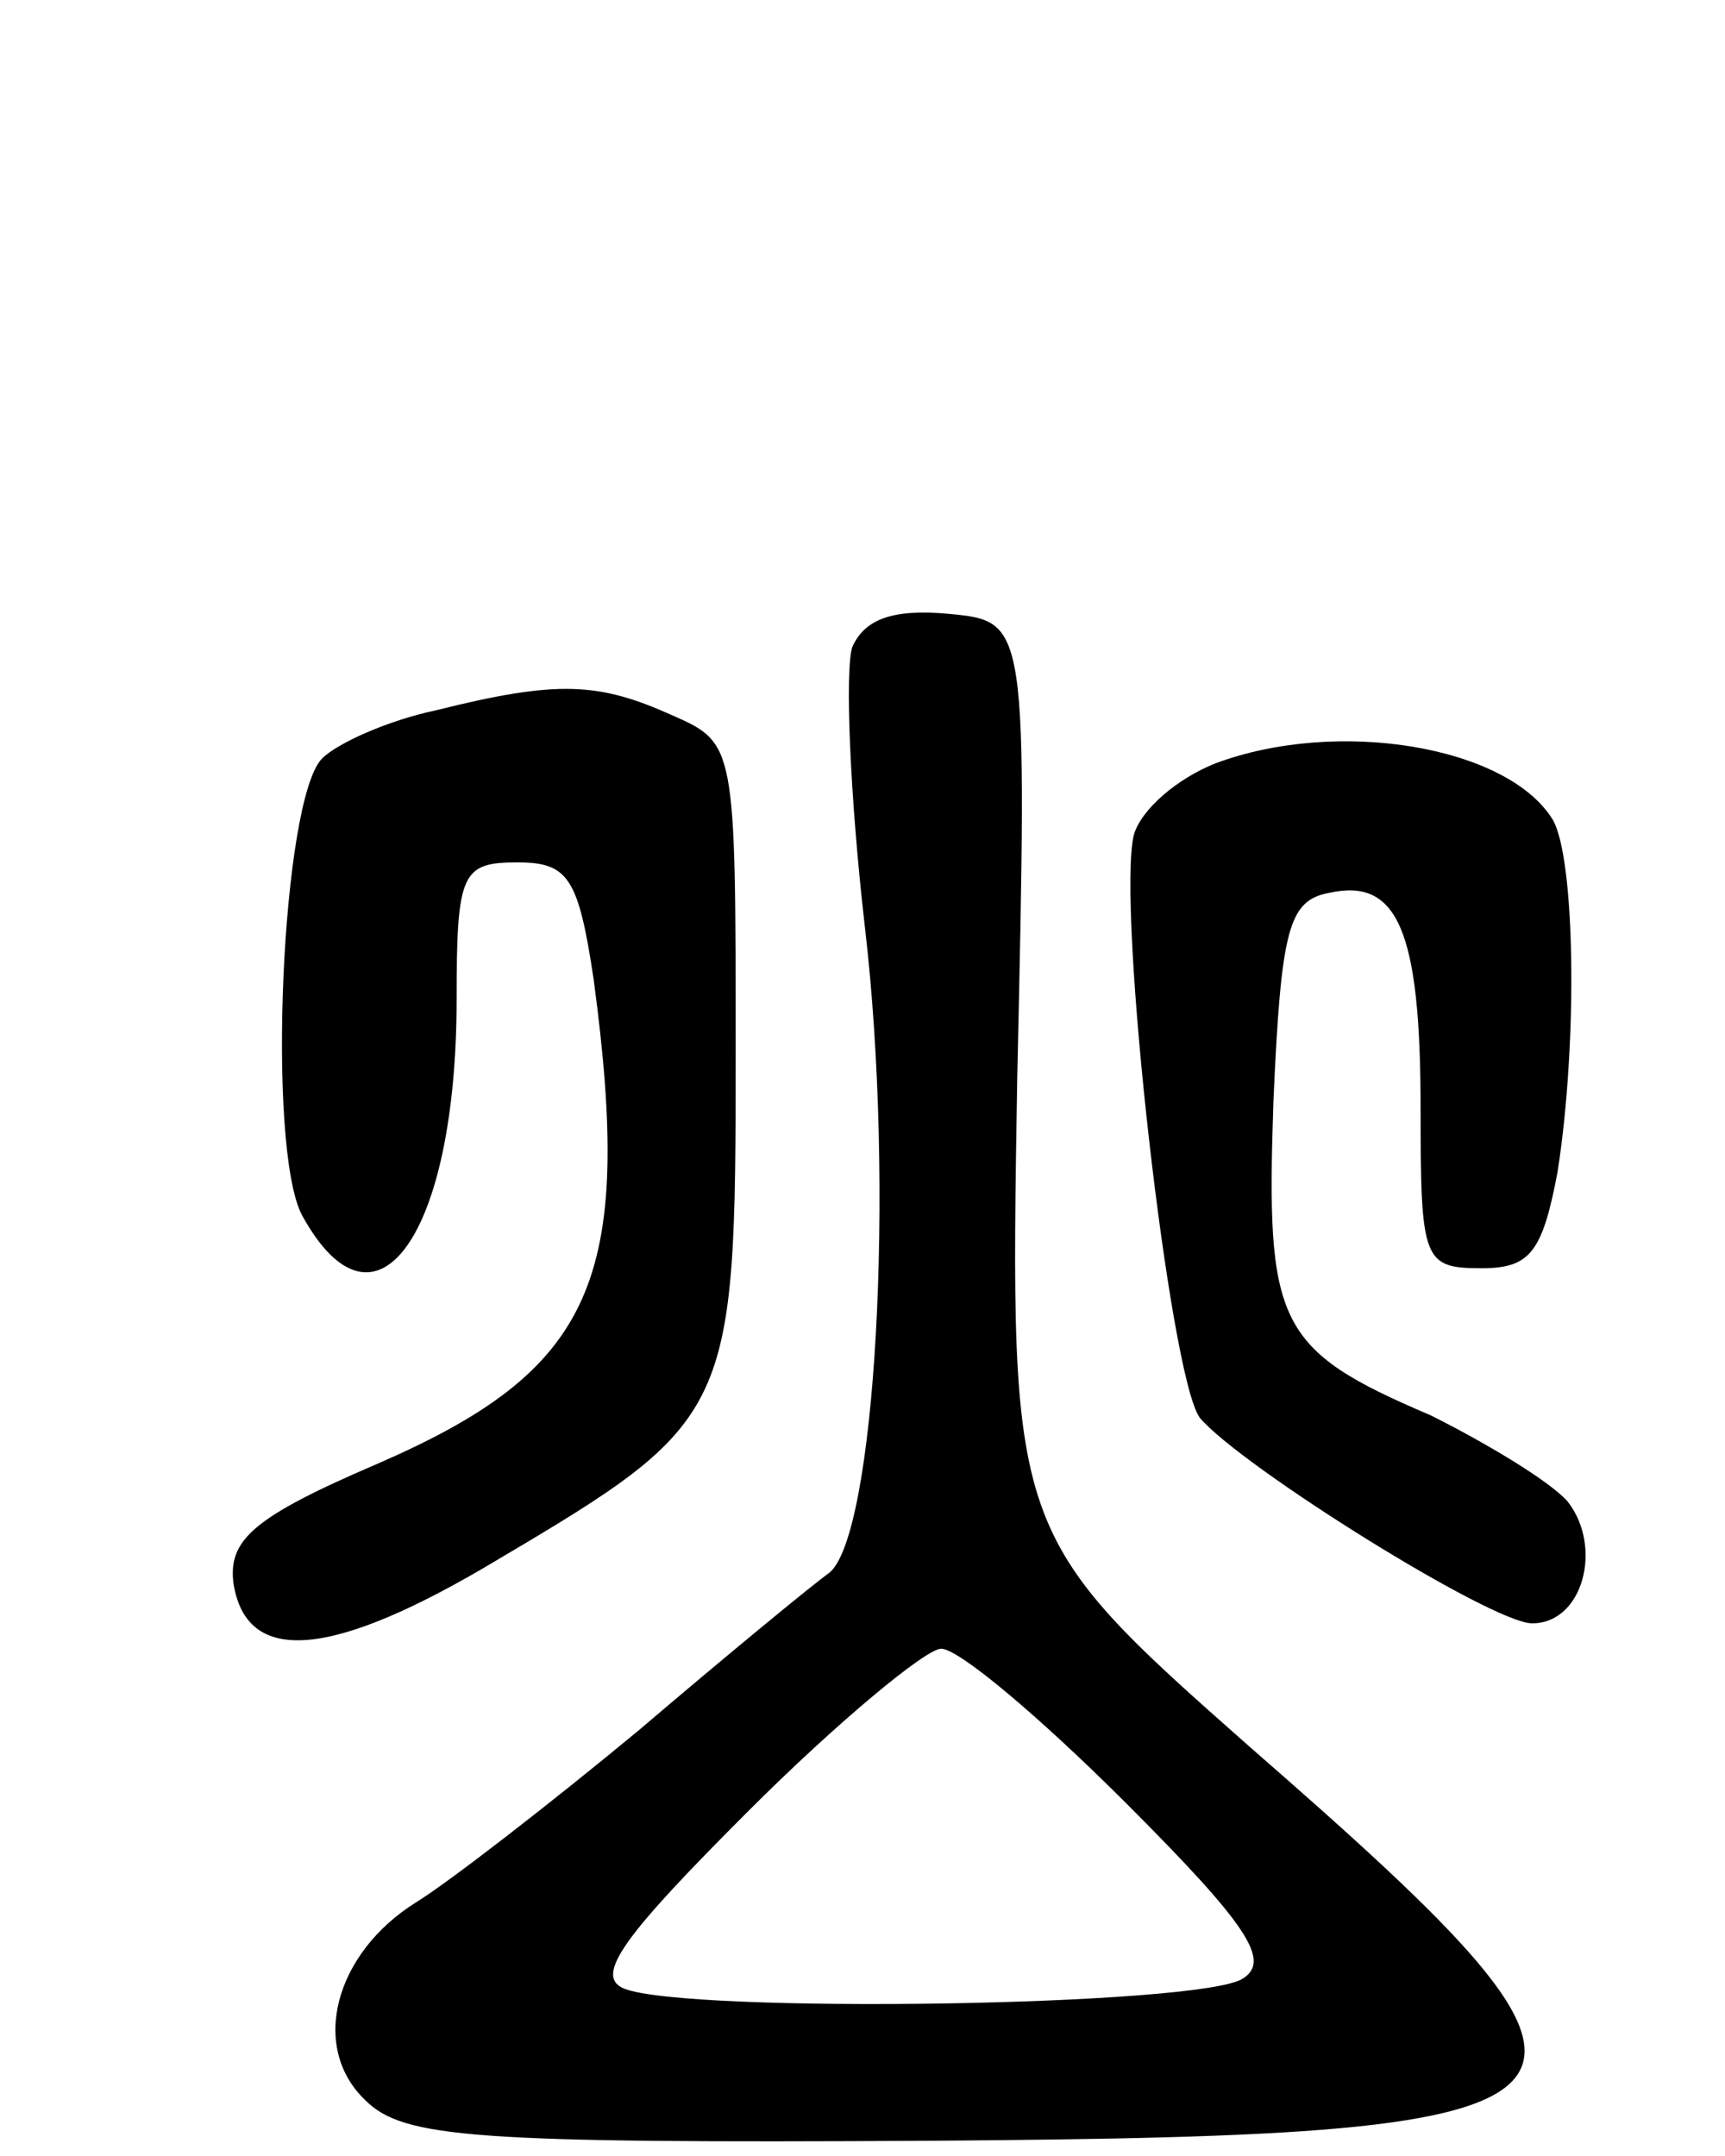 <svg version="1.0" xmlns="http://www.w3.org/2000/svg"
 width="68pt" height="85pt" viewBox="0 0 68 85"
 preserveAspectRatio="xMidYMid meet">
<g transform="translate(0,85) scale(0.1,-0.1)"
fill="#000000" stroke="none">
<path d="M336 595 c-3 -9 -1 -59 5 -111 12 -103 4 -239 -14 -254 -7 -5 -41
-33 -75 -62 -35 -29 -75 -60 -88 -68 -32 -20 -42 -57 -20 -78 15 -15 43 -17
222 -16 283 2 291 12 127 155 -95 84 -95 84 -92 264 4 180 4 180 -27 183 -22
2 -33 -2 -38 -13z m108 -456 c48 -48 57 -62 46 -69 -16 -11 -219 -14 -244 -4
-12 5 0 21 49 70 35 35 70 64 76 64 7 0 39 -27 73 -61z"/>
<path d="M172 570 c-19 -4 -39 -13 -45 -19 -16 -16 -22 -153 -8 -180 29 -53
61 -8 61 85 0 50 2 54 24 54 20 0 24 -6 30 -46 16 -119 0 -154 -85 -191 -49
-21 -59 -30 -57 -47 5 -33 39 -30 104 9 93 55 94 58 94 200 0 121 0 122 -25
133 -29 13 -45 14 -93 2z"/>
<path d="M479 549 c-15 -6 -29 -18 -32 -28 -7 -28 14 -214 26 -230 16 -19 115
-81 131 -81 20 0 28 30 14 48 -7 8 -32 23 -54 34 -61 26 -65 36 -62 124 3 68
6 79 22 82 27 6 36 -15 36 -85 0 -60 1 -63 24 -63 19 0 24 6 30 38 8 51 7 124
-2 139 -18 29 -85 40 -133 22z"/>
</g>
</svg>
